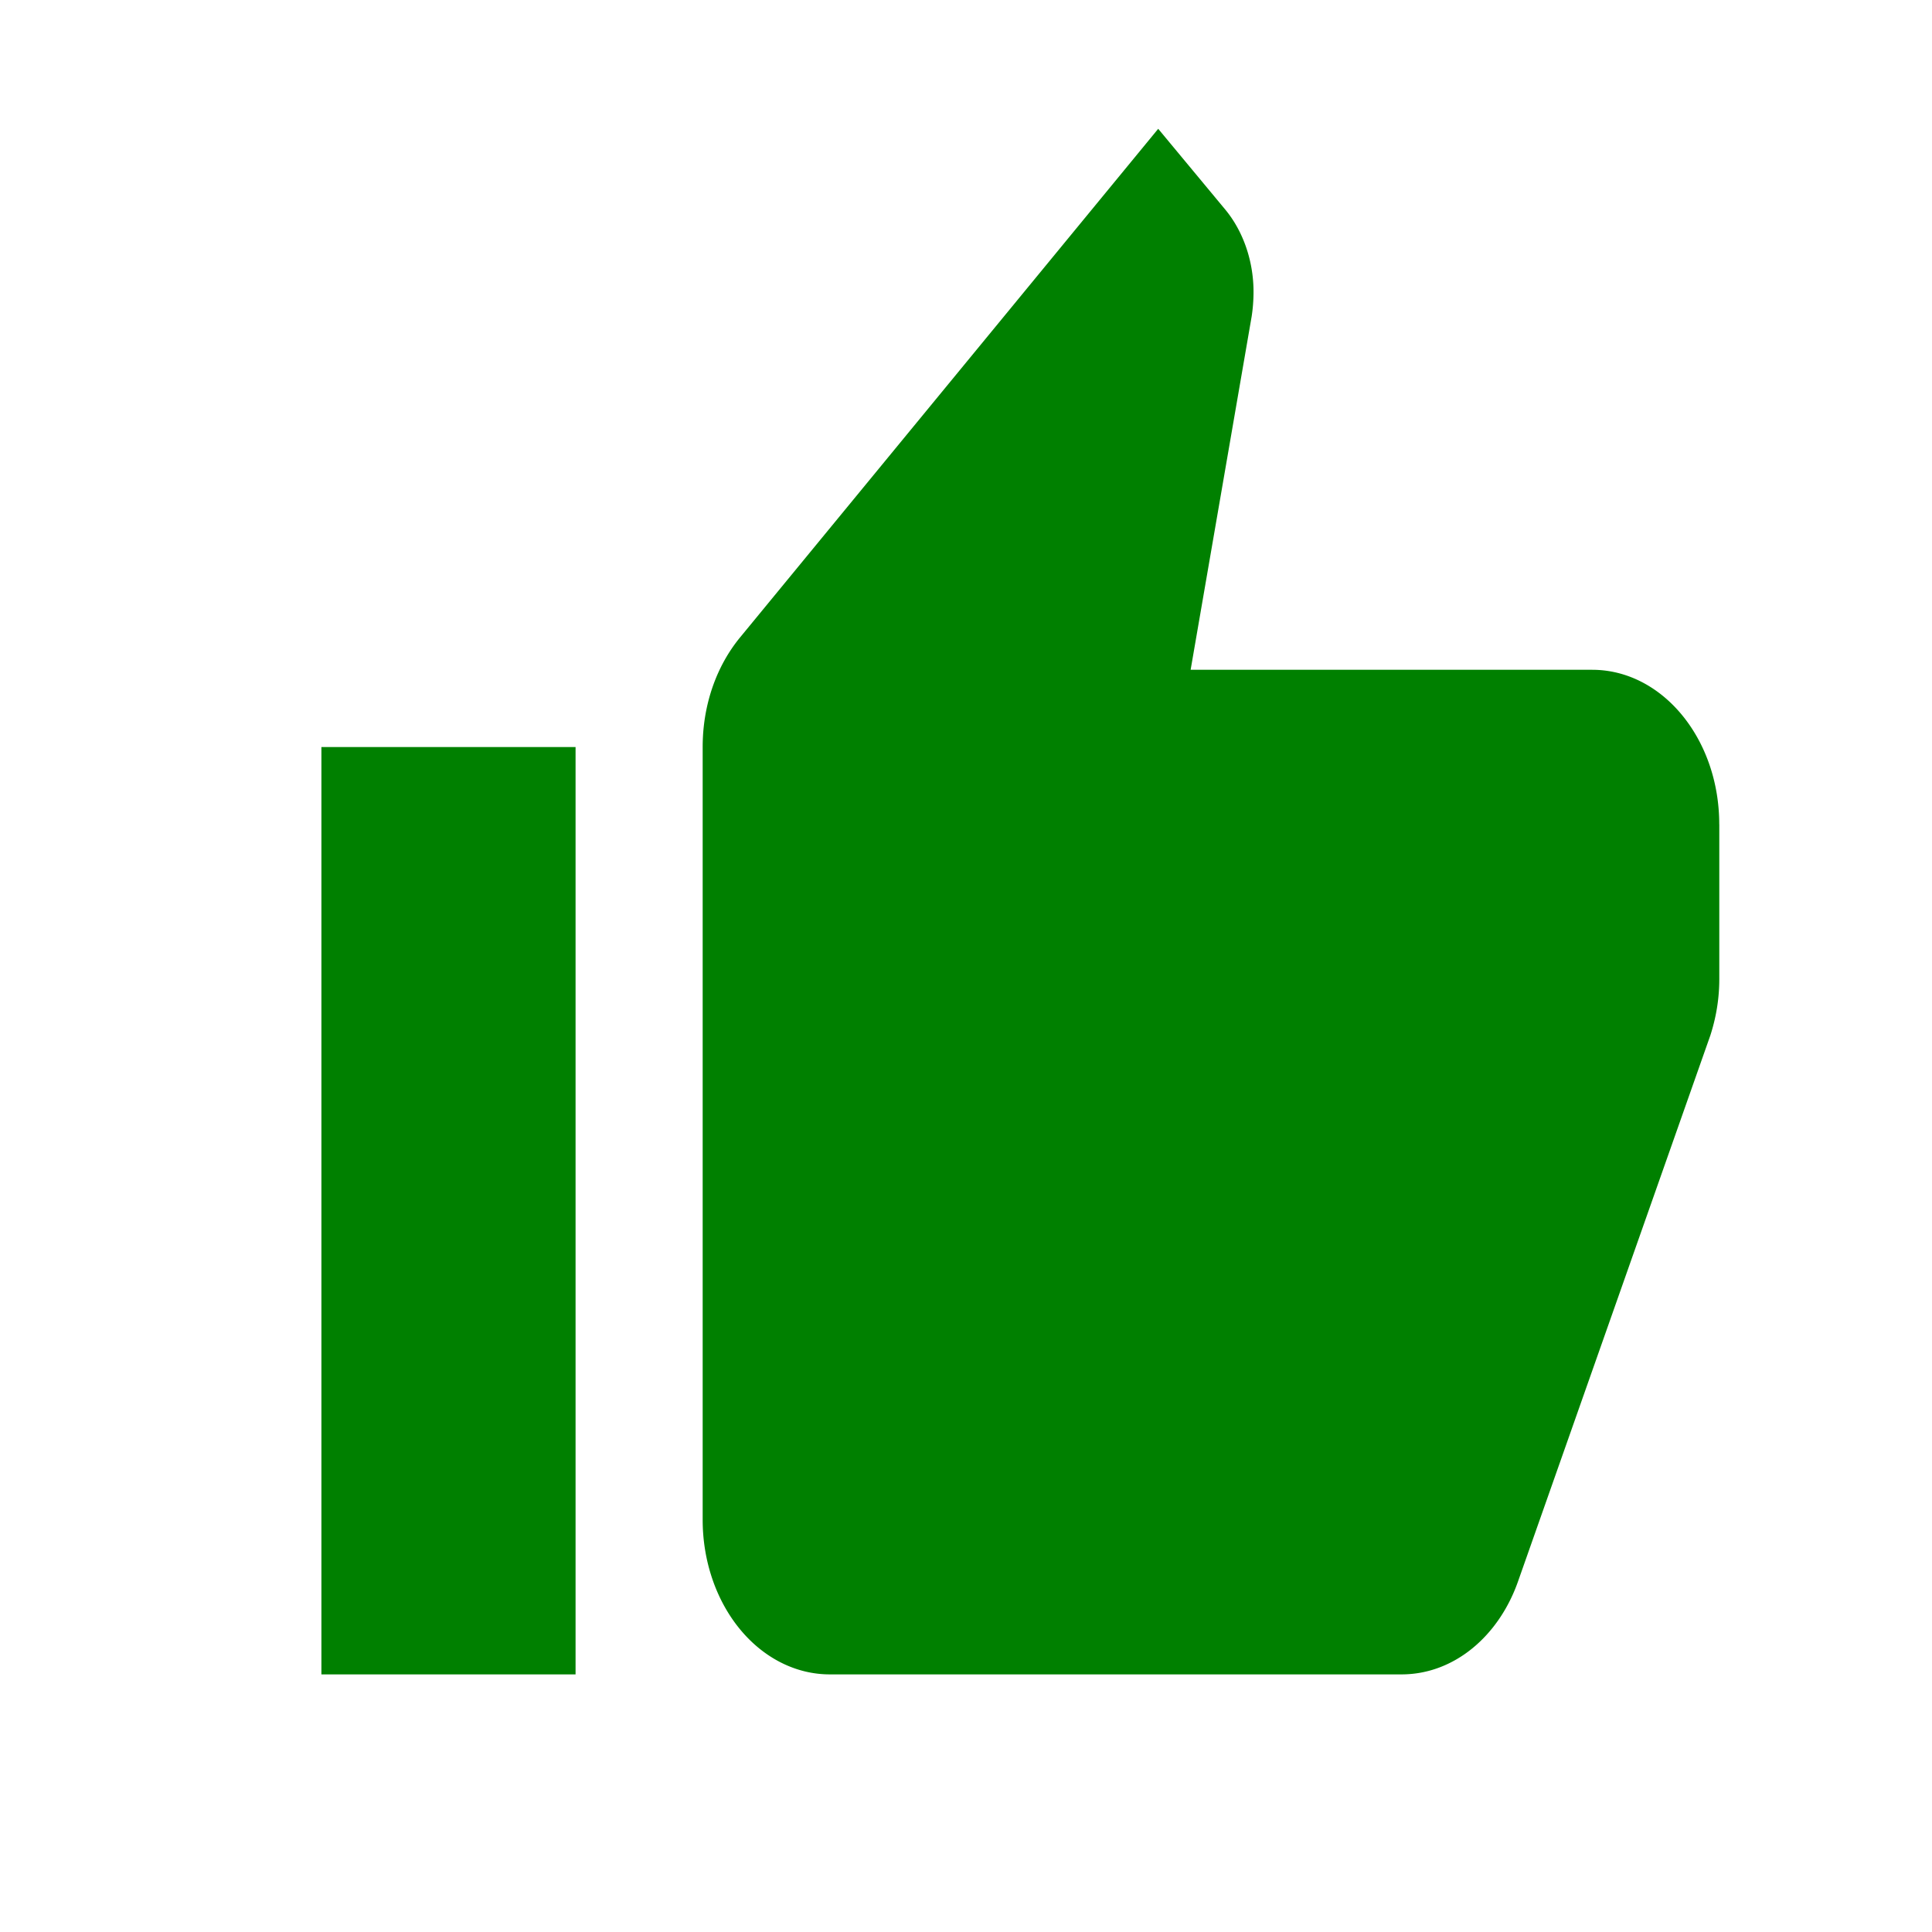 <?xml version="1.0" encoding="UTF-8" standalone="no"?>
<!-- Created with Inkscape (http://www.inkscape.org/) -->

<svg
   xmlns:dc="http://purl.org/dc/elements/1.1/"
   xmlns:cc="http://creativecommons.org/ns#"
   xmlns:rdf="http://www.w3.org/1999/02/22-rdf-syntax-ns#"
   xmlns:svg="http://www.w3.org/2000/svg"
   xmlns="http://www.w3.org/2000/svg"
   xmlns:sodipodi="http://sodipodi.sourceforge.net/DTD/sodipodi-0.dtd"
   xmlns:inkscape="http://www.inkscape.org/namespaces/inkscape"
   width="150"
   height="150"
   viewBox="0 0 39.687 39.688"
   version="1.1"
   id="svg1993"
   inkscape:version="0.92.3 (2405546, 2018-03-11)"
   sodipodi:docname="150x150.svg">
  <defs
     id="defs1987" />
  <sodipodi:namedview
     id="base"
     pagecolor="#ffffff"
     bordercolor="#666666"
     borderopacity="1.0"
     inkscape:pageopacity="0.0"
     inkscape:pageshadow="2"
     inkscape:zoom="4"
     inkscape:cx="-10.455656"
     inkscape:cy="87.419355"
     inkscape:document-units="mm"
     inkscape:current-layer="layer1"
     showgrid="true"
     units="px"
     inkscape:window-width="1920"
     inkscape:window-height="1052"
     inkscape:window-x="1366"
     inkscape:window-y="0"
     inkscape:window-maximized="1">
    <inkscape:grid
       type="xygrid"
       id="grid4461" />
  </sodipodi:namedview>
  <g
     inkscape:label="Layer 1"
     inkscape:groupmode="layer"
     id="layer1"
     transform="translate(0,-257.312)">
    <path
       id="path864"
       d="m 35.317,274.246 c 0,-1.762 -1.175,-3.175 -2.61,-3.175 H 24.458 l 1.253,-7.255 c 0.025,-0.159 0.039,-0.334 0.039,-0.508 0,-0.651 -0.222,-1.254 -0.574,-1.683 l -1.384,-1.667 -8.588,10.446 c -0.483,0.587 -0.77,1.381 -0.77,2.254 v 15.875 a 2.61,3.175 0 0 0 2.61,3.175 h 11.747 c 1.083,0 2.01,-0.794 2.402,-1.937 l 3.942,-11.192 c 0.117,-0.365 0.183,-0.746 0.183,-1.159 V 274.246 M 6.602,291.708 H 11.823 V 272.658 H 6.602 Z"
       inkscape:connector-curvature="0"
       style="display:inline;fill:#008000;stroke-width:1.439" />
  </g>
</svg>
